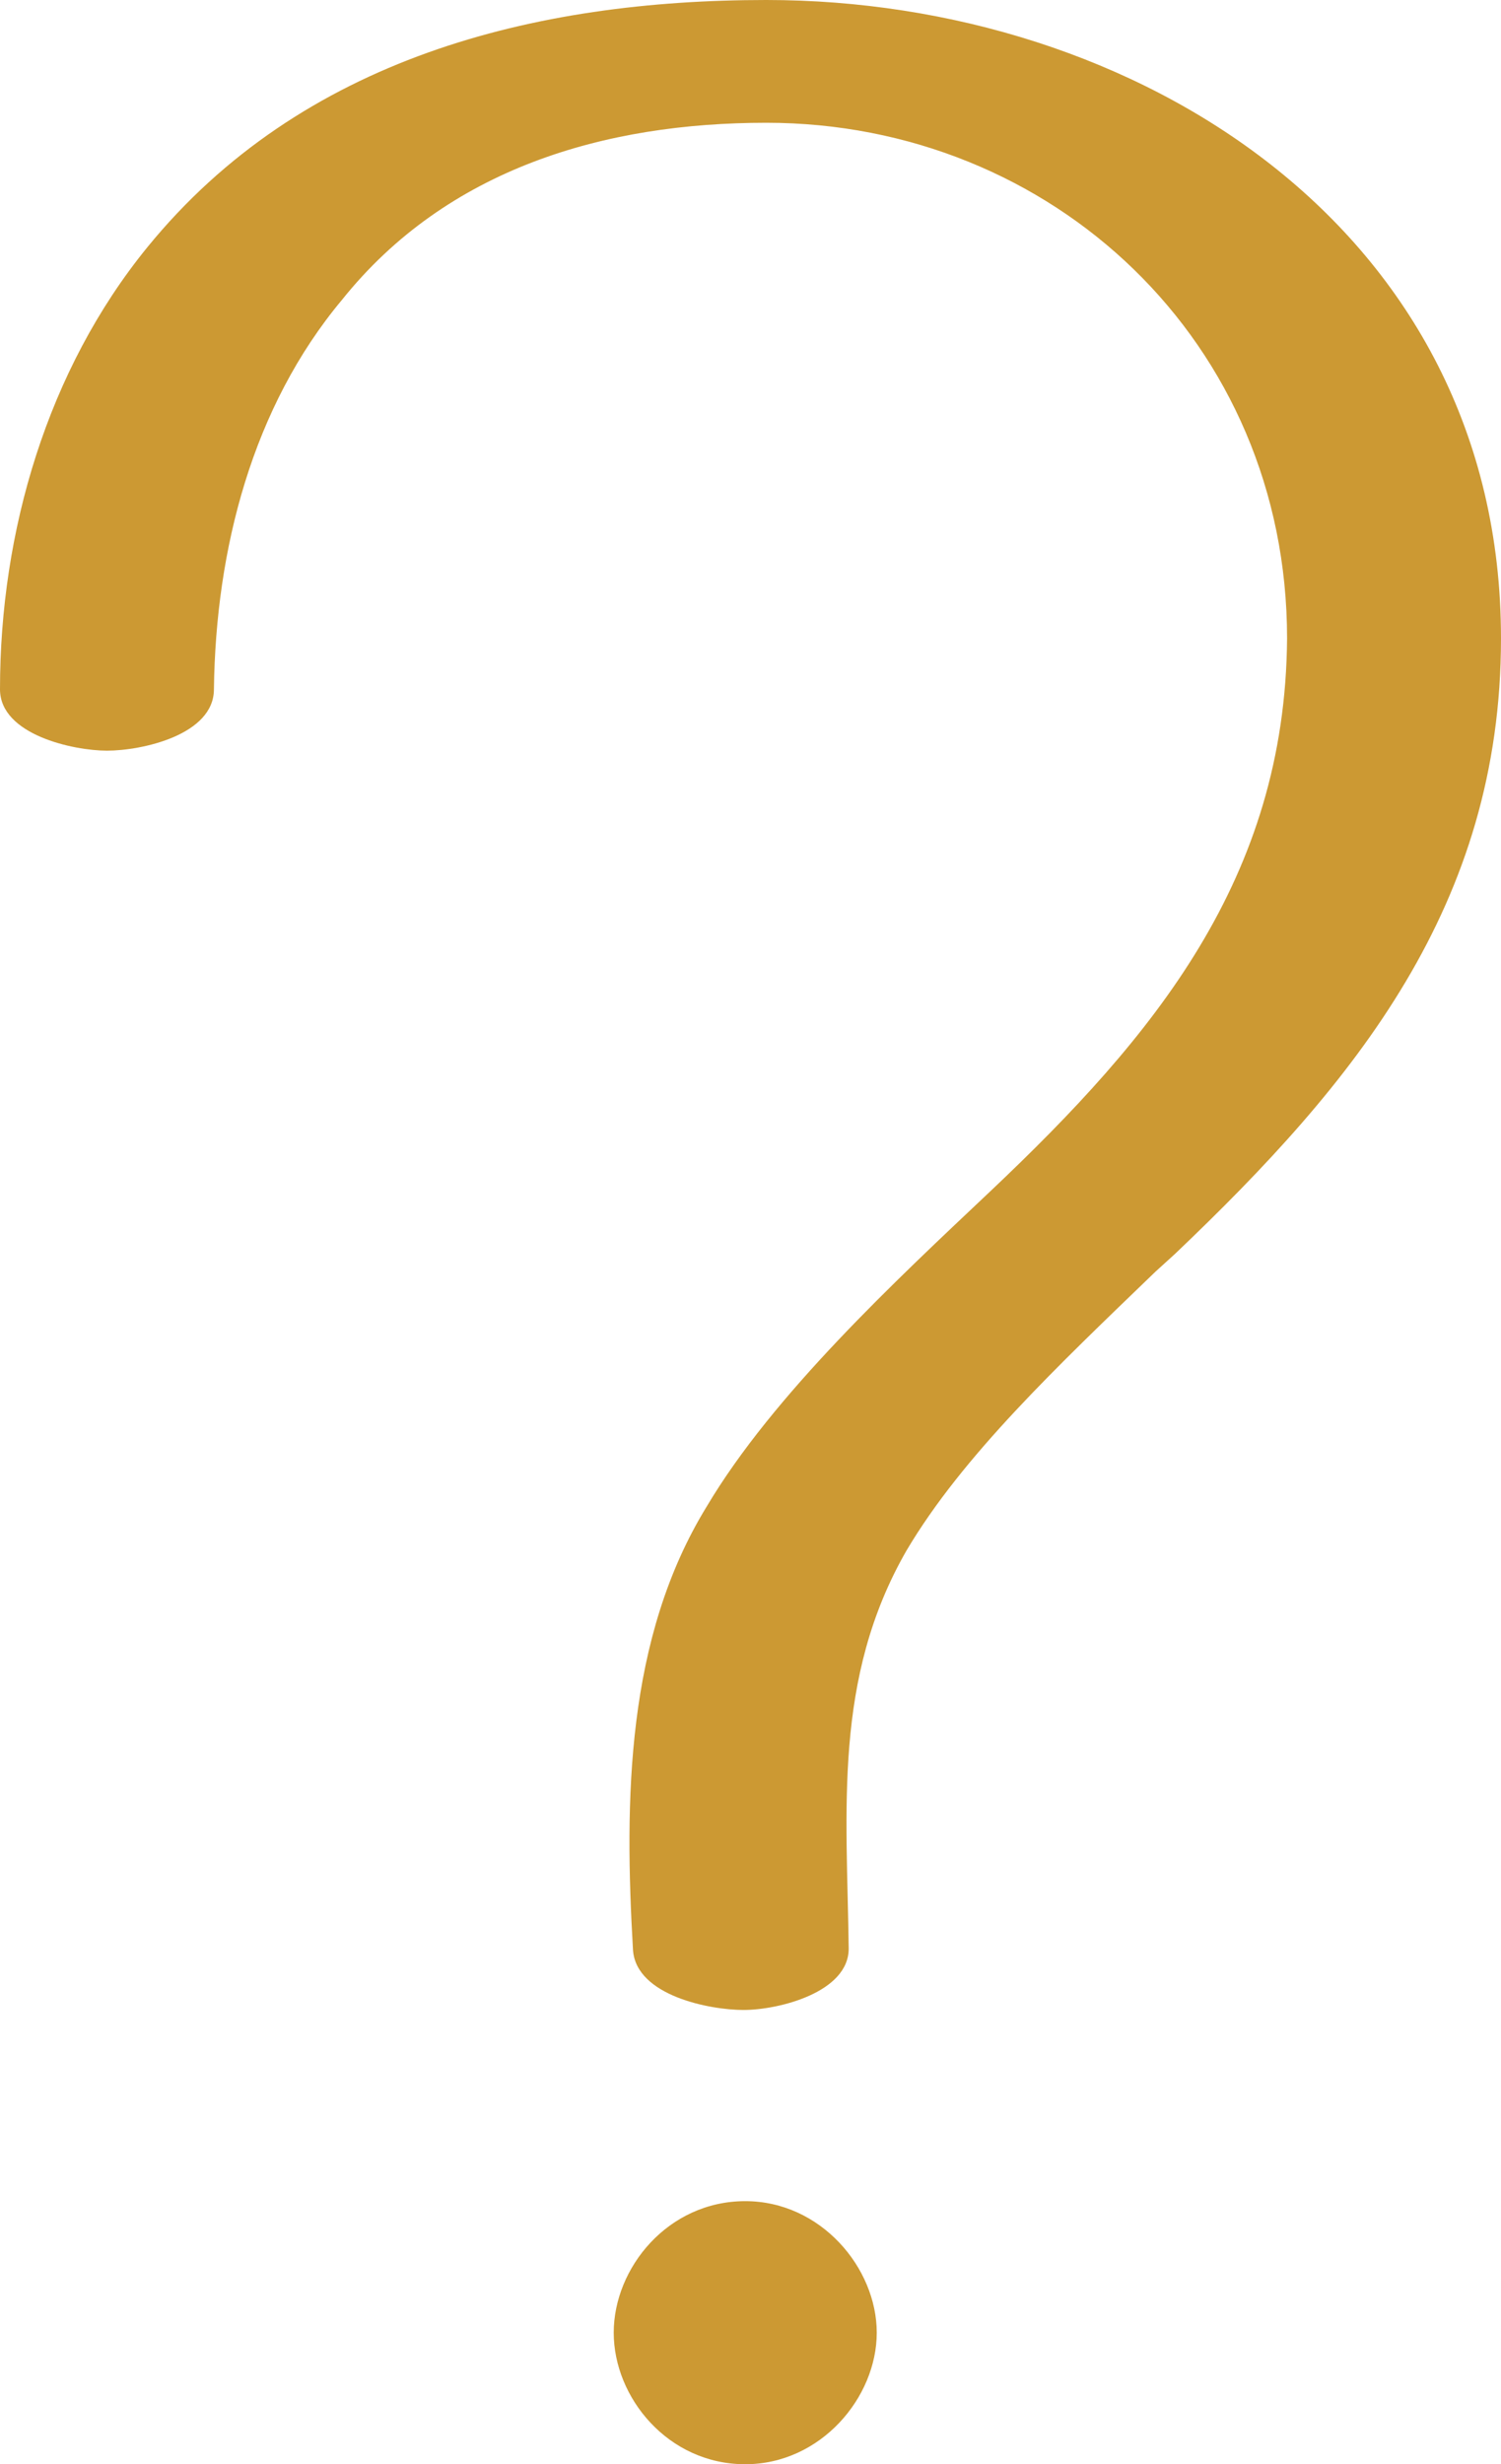 <?xml version="1.0" encoding="UTF-8"?>
<!DOCTYPE svg PUBLIC "-//W3C//DTD SVG 1.1//EN" "http://www.w3.org/Graphics/SVG/1.1/DTD/svg11.dtd">
<!-- Creator: CorelDRAW X8 -->
<svg xmlns="http://www.w3.org/2000/svg" xml:space="preserve" width="856px" height="1405px" version="1.1" style="shape-rendering:geometricPrecision; text-rendering:geometricPrecision; image-rendering:optimizeQuality; fill-rule:evenodd; clip-rule:evenodd"
viewBox="0 0 856 1405"
 xmlns:xlink="http://www.w3.org/1999/xlink">
 <defs>
  <style type="text/css">
   <![CDATA[
    .fil0 {fill:#CC9933;fill-rule:nonzero}
   ]]>
  </style>
 </defs>
 <g id="Layer_x0020_1">
  <path class="fil0" d="M122 393c1,-80 22,-161 73,-222 60,-75 150,-101 242,-101 163,0 297,125 297,294 -1,137 -76,227 -169,315 -54,51 -124,116 -162,180 -46,75 -47,167 -42,253 2,26 44,34 63,34 20,0 60,-10 60,-35 -1,-79 -9,-154 33,-227 32,-54 86,-105 142,-159l11 -10c103,-98 186,-199 186,-351 0,-234 -209,-364 -419,-364 -132,0 -265,33 -353,141 -57,70 -84,162 -84,252 0,26 42,35 61,35 20,0 61,-9 61,-35zm303 862c-44,0 -75,38 -75,75 0,37 31,75 75,75 43,0 75,-38 75,-75 0,-37 -32,-75 -75,-75z"/>
 </g>
</svg>
